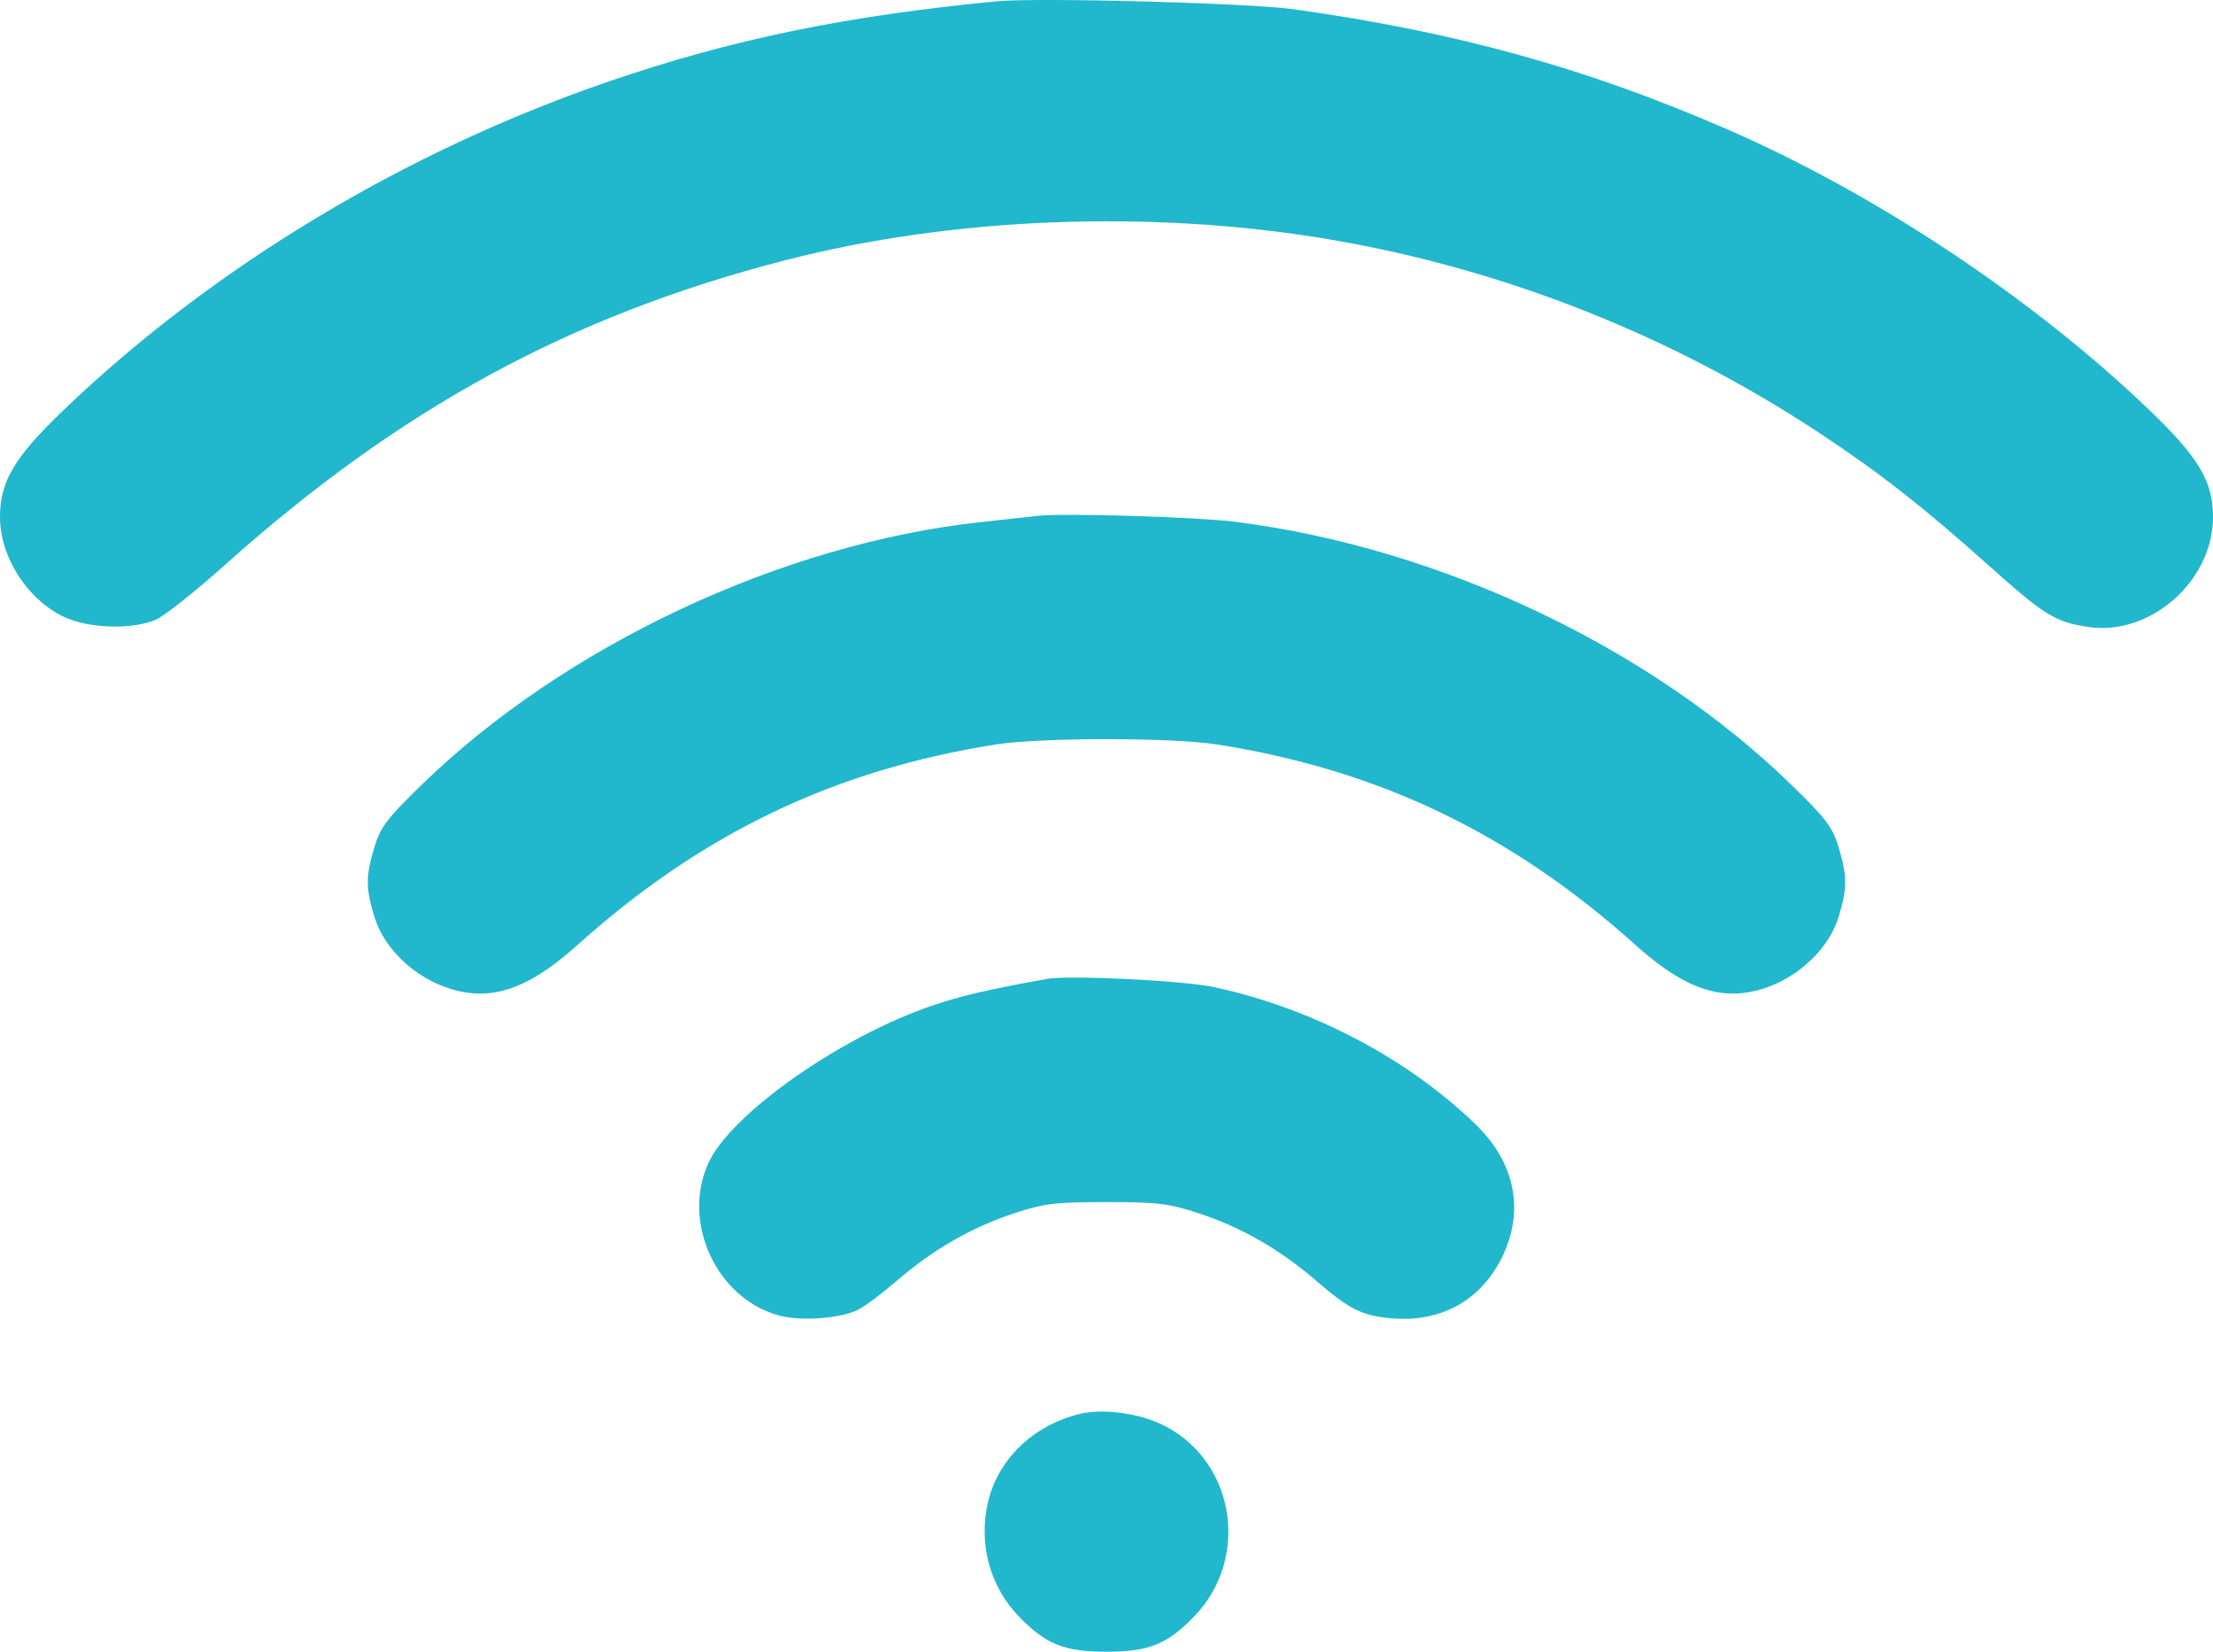 <svg width="67" height="50" viewBox="0 0 67 50" fill="none" xmlns="http://www.w3.org/2000/svg">
<path fill-rule="evenodd" clip-rule="evenodd" d="M30.163 0.04C25.582 0.485 22.165 1.19 18.463 2.455C12.283 4.568 6.447 8.081 1.935 12.404C0.435 13.842 0 14.571 0 15.652C0 16.858 0.817 18.137 1.929 18.671C2.669 19.026 3.994 19.069 4.714 18.761C4.968 18.652 5.911 17.906 6.808 17.103C12.113 12.359 17.272 9.554 23.774 7.878C28.849 6.571 34.846 6.338 40.216 7.241C45.491 8.129 50.606 10.148 55.092 13.113C56.913 14.317 58.219 15.339 60.192 17.103C61.899 18.63 62.226 18.832 63.225 18.98C65.104 19.258 67 17.587 67 15.652C67 14.571 66.565 13.842 65.065 12.405C61.55 9.038 56.828 5.895 52.344 3.937C48.072 2.072 44.124 0.975 39.173 0.28C37.822 0.09 31.41 -0.08 30.163 0.04ZM31.406 15.617C31.154 15.646 30.389 15.73 29.705 15.804C23.675 16.454 17.077 19.555 12.748 23.774C11.71 24.786 11.511 25.05 11.332 25.656C11.071 26.537 11.07 26.87 11.329 27.734C11.715 29.024 13.161 30.078 14.544 30.078C15.438 30.078 16.353 29.621 17.473 28.616C21.245 25.227 25.261 23.303 30.163 22.535C31.513 22.323 35.487 22.323 36.837 22.535C41.739 23.303 45.755 25.227 49.527 28.616C50.647 29.621 51.562 30.078 52.456 30.078C53.839 30.078 55.285 29.024 55.671 27.734C55.93 26.87 55.929 26.537 55.668 25.656C55.489 25.05 55.29 24.786 54.252 23.774C49.968 19.599 43.62 16.59 37.426 15.799C36.251 15.649 32.183 15.526 31.406 15.617ZM31.668 29.637C29.894 29.961 29.103 30.145 28.266 30.427C25.454 31.374 22.106 33.728 21.437 35.229C20.634 37.03 21.708 39.319 23.593 39.824C24.262 40.004 25.468 39.913 25.987 39.644C26.197 39.536 26.73 39.135 27.171 38.754C28.245 37.828 29.417 37.154 30.686 36.735C31.613 36.429 31.936 36.389 33.5 36.389C35.064 36.389 35.386 36.429 36.313 36.735C37.583 37.154 38.755 37.828 39.829 38.754C40.857 39.641 41.228 39.827 42.125 39.907C43.601 40.039 44.807 39.384 45.454 38.1C46.171 36.678 45.886 35.204 44.667 34.028C42.591 32.026 39.734 30.527 36.772 29.885C35.824 29.68 32.357 29.511 31.668 29.637ZM32.68 42.804C31.261 43.154 30.187 44.203 29.901 45.52C29.628 46.776 29.982 48.044 30.857 48.943C31.67 49.779 32.222 50 33.5 50C34.778 50 35.33 49.779 36.144 48.943C37.914 47.123 37.357 44.076 35.07 43.074C34.346 42.757 33.336 42.643 32.68 42.804Z" fill="#21B7CC"/>
</svg>
